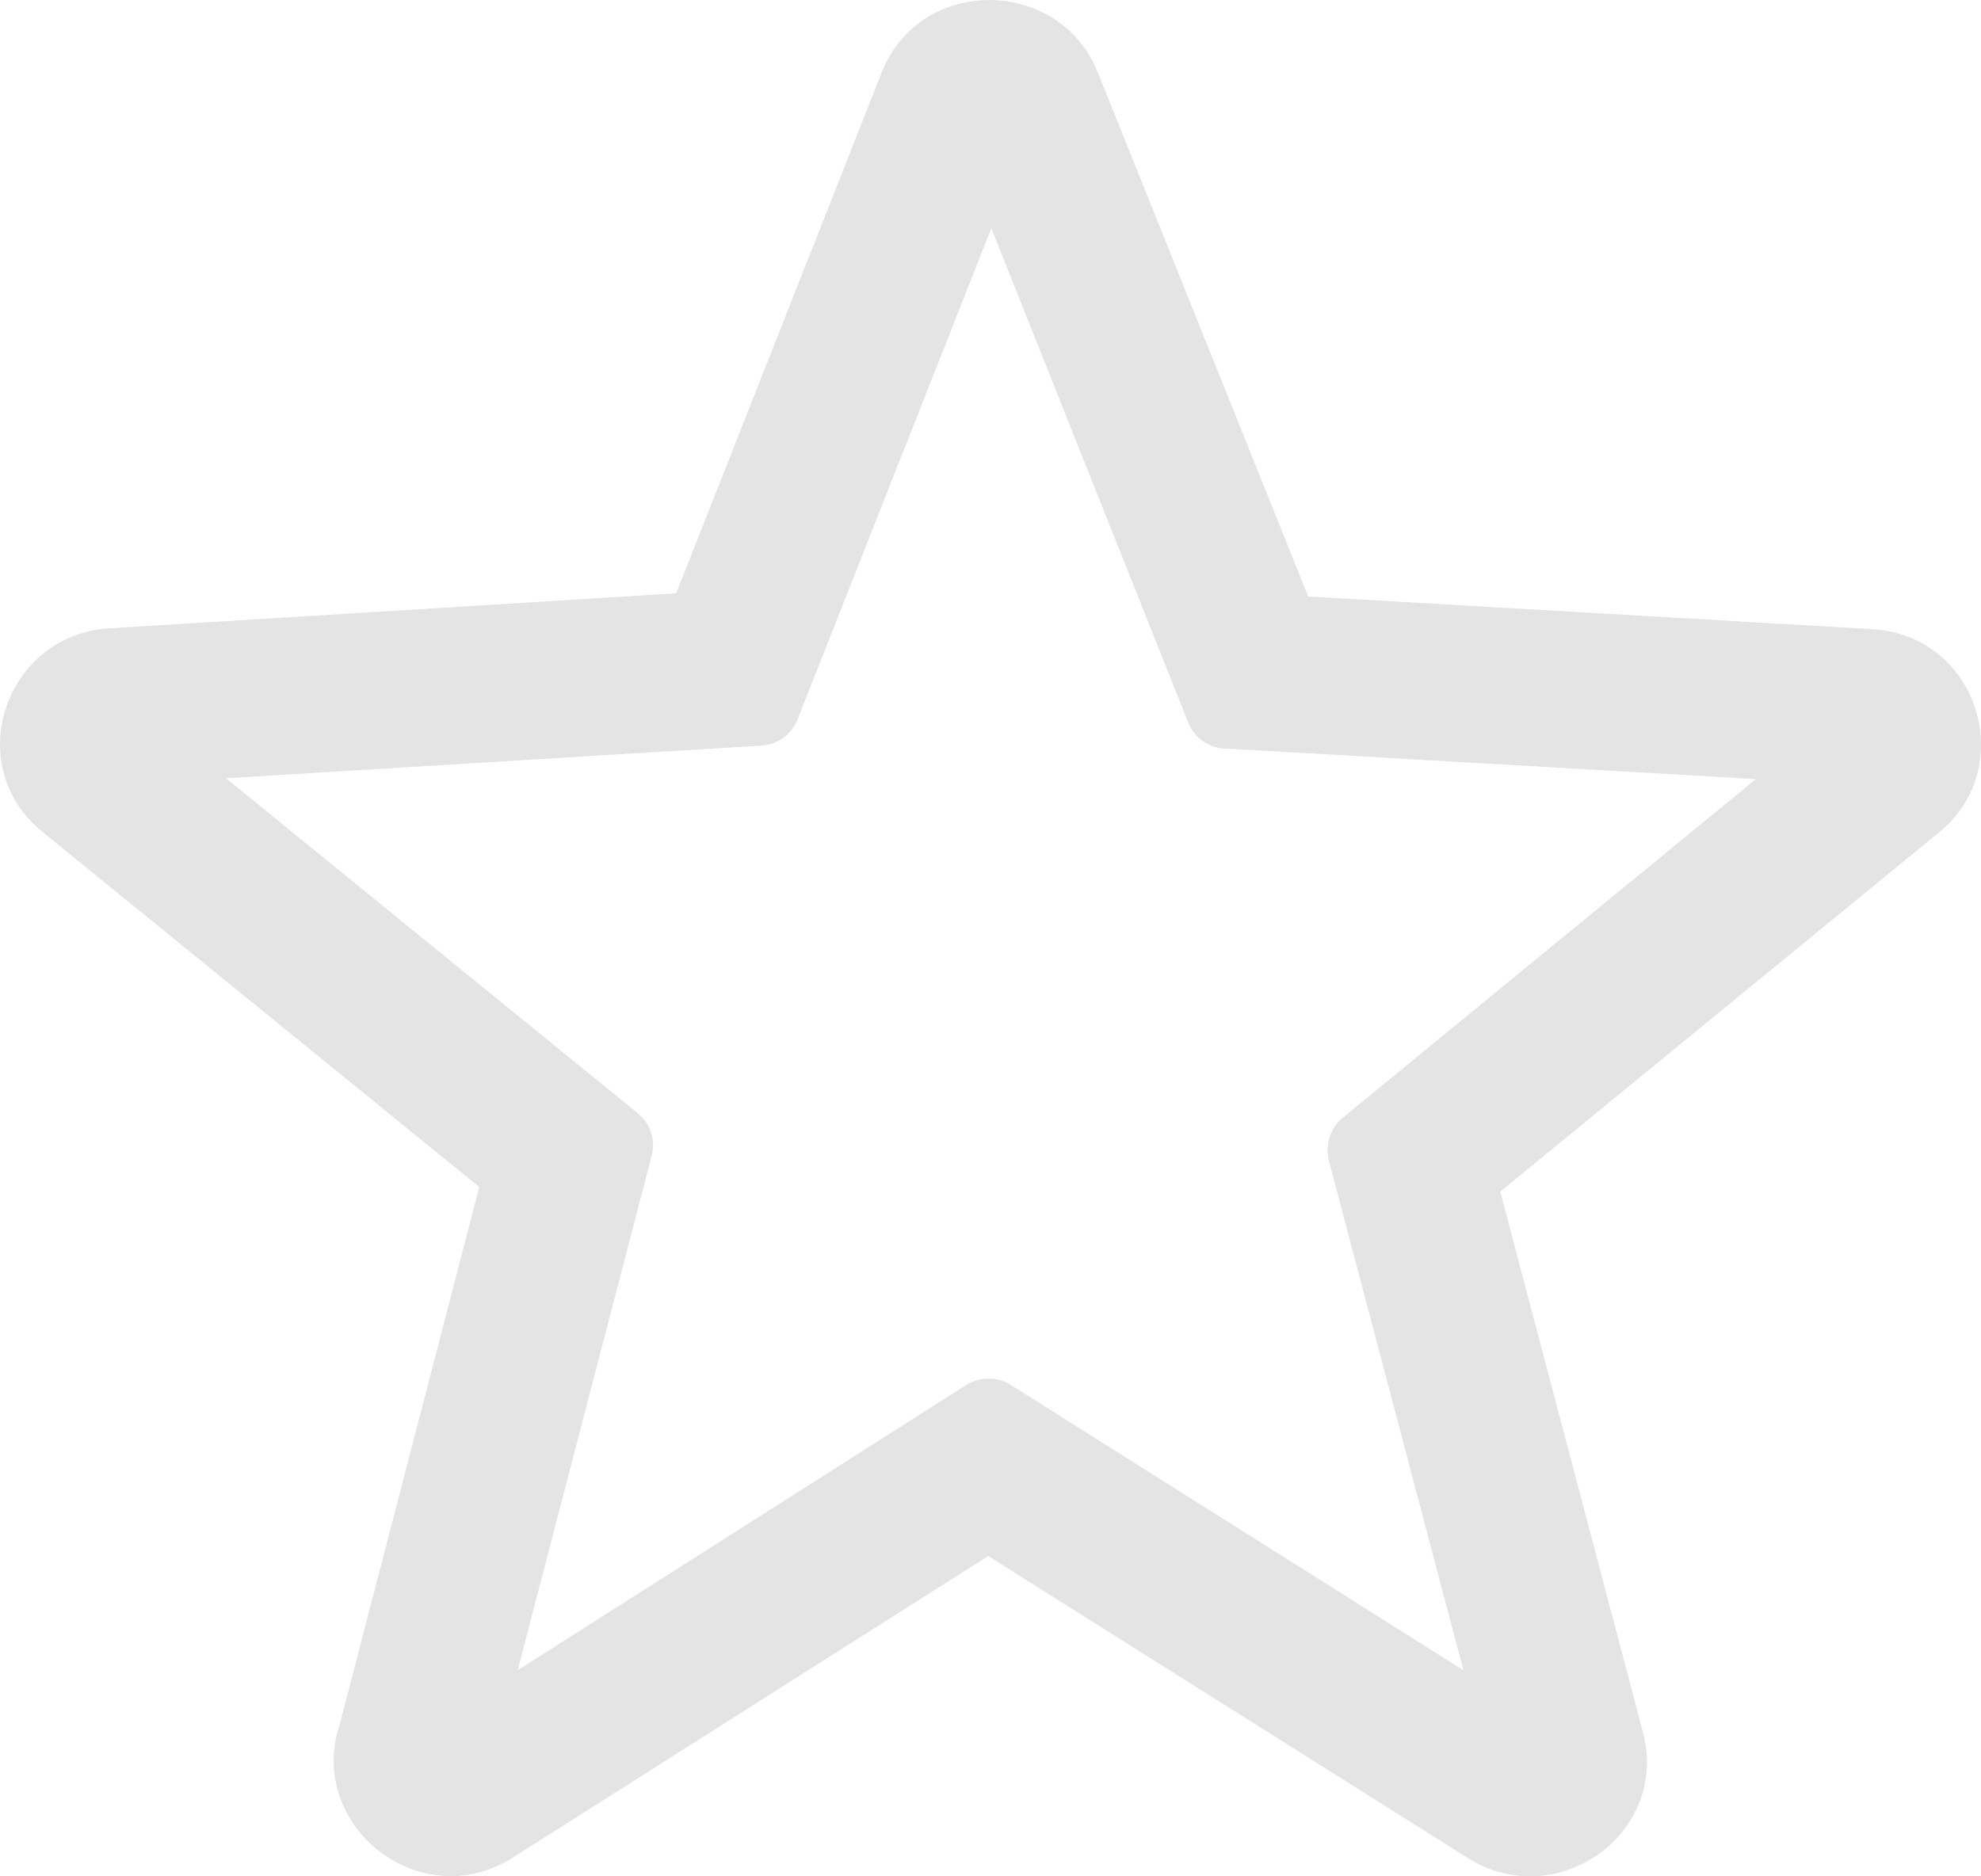 <svg width="19" height="18" viewBox="0 0 19 18" fill="none" xmlns="http://www.w3.org/2000/svg">
<path fill-rule="evenodd" clip-rule="evenodd" d="M12.547 5.722L17.947 6.035C18.97 6.087 19.369 7.362 18.594 7.988L14.389 11.431L15.758 16.619C16.014 17.595 14.924 18.356 14.081 17.826L9.478 14.927L4.92 17.819C4.033 18.385 2.935 17.513 3.258 16.544L4.597 11.387L0.408 7.981C-0.382 7.34 0.054 6.087 1.047 6.028L6.485 5.692L8.455 0.699C8.824 -0.24 10.163 -0.225 10.531 0.699L12.547 5.722ZM11.396 6.93C11.456 7.086 11.607 7.183 11.772 7.183H11.795L16.841 7.474L12.878 10.723C12.75 10.828 12.705 10.999 12.75 11.156L12.757 11.178L14.036 16.023L9.696 13.287C9.561 13.198 9.38 13.205 9.245 13.302L9.23 13.31L4.965 16.023L6.252 11.081C6.289 10.932 6.236 10.776 6.116 10.679L2.167 7.466L7.297 7.153C7.455 7.146 7.59 7.049 7.65 6.9L9.508 2.189L11.396 6.93Z" fill="#E4E4E4"/>
</svg>
